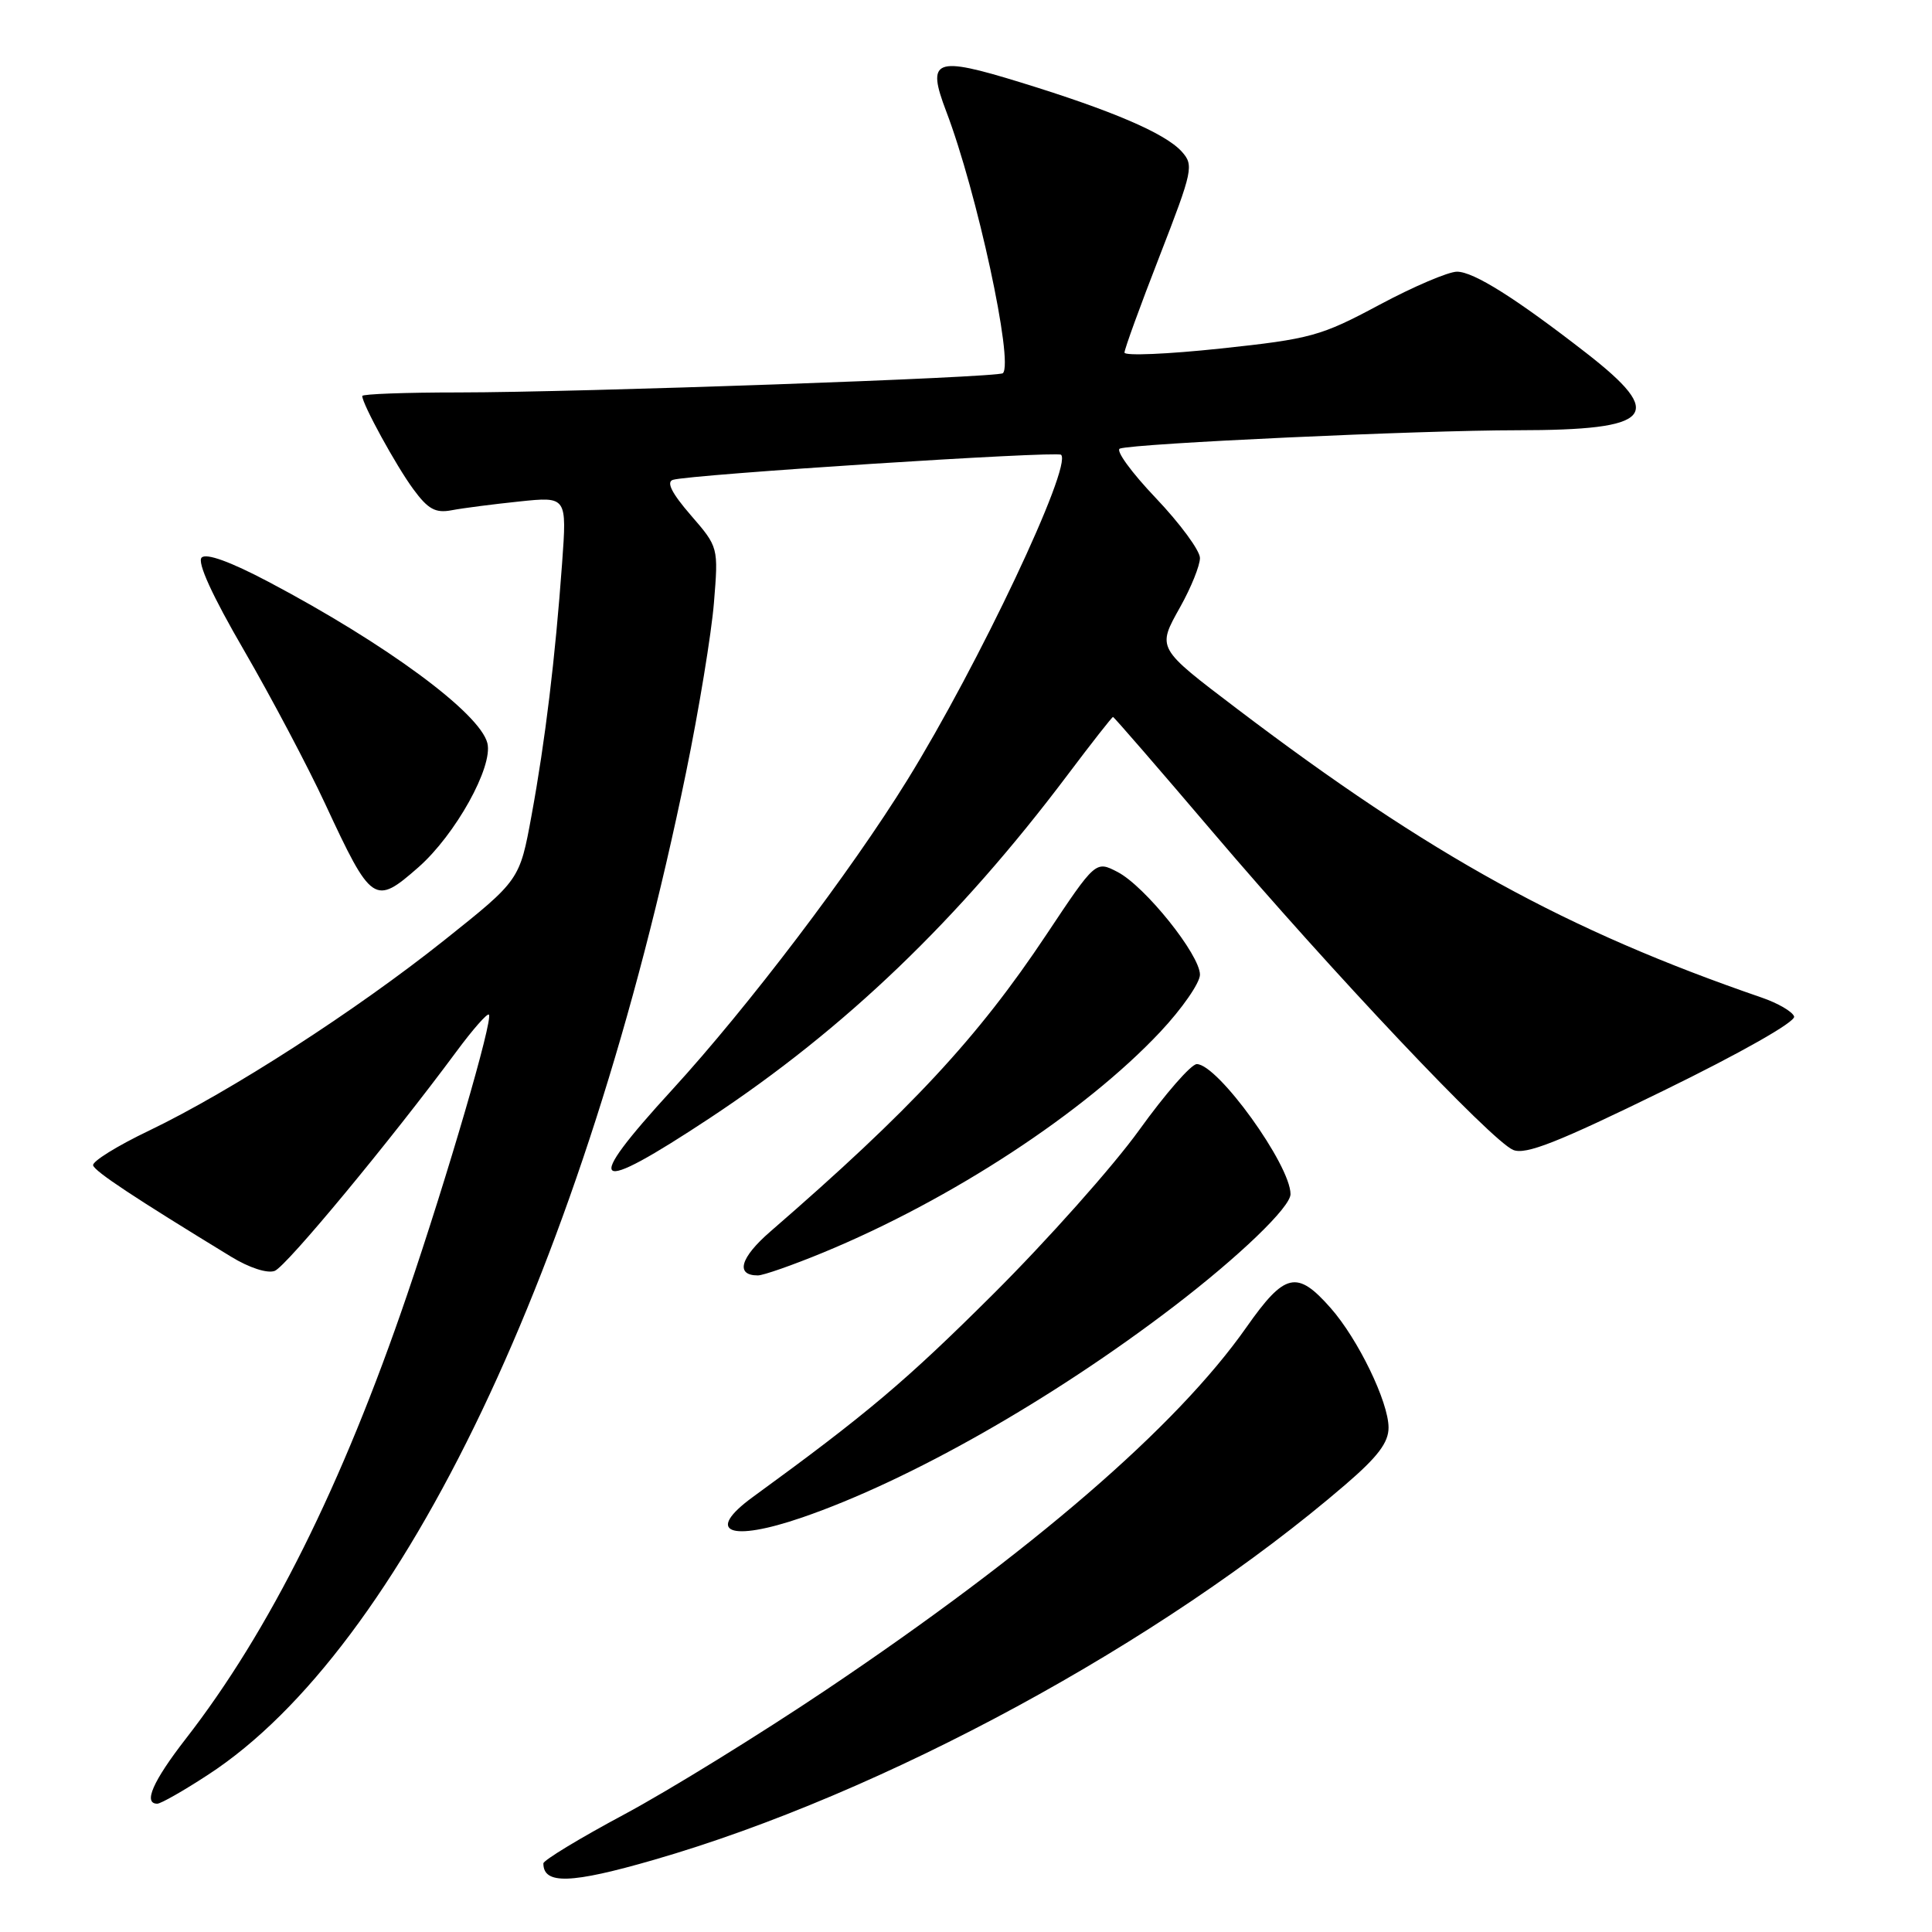 <?xml version="1.0" encoding="UTF-8" standalone="no"?>
<!DOCTYPE svg PUBLIC "-//W3C//DTD SVG 1.1//EN" "http://www.w3.org/Graphics/SVG/1.1/DTD/svg11.dtd" >
<svg xmlns="http://www.w3.org/2000/svg" xmlns:xlink="http://www.w3.org/1999/xlink" version="1.1" viewBox="0 0 256 256">
 <g >
 <path fill="currentColor"
d=" M 86.64 246.44 C 117.02 237.67 153.94 217.64 178.25 196.74 C 182.57 193.03 184.00 191.14 183.99 189.15 C 183.98 185.75 179.94 177.42 176.31 173.31 C 171.85 168.25 170.25 168.62 165.15 175.88 C 155.89 189.07 136.74 205.59 109.50 223.89 C 100.70 229.80 88.66 237.23 82.75 240.40 C 76.84 243.56 72.00 246.50 72.00 246.91 C 72.00 249.73 75.64 249.62 86.64 246.44 Z  M 27.59 235.15 C 53.28 218.41 77.51 167.58 90.90 102.38 C 92.61 94.06 94.27 83.93 94.60 79.88 C 95.20 72.50 95.20 72.50 91.52 68.25 C 89.01 65.35 88.26 63.86 89.17 63.58 C 91.37 62.88 140.07 59.74 140.60 60.26 C 142.11 61.77 129.65 88.12 120.21 103.38 C 112.70 115.53 99.08 133.46 89.11 144.35 C 77.01 157.55 78.32 158.55 94.10 148.12 C 112.00 136.28 127.01 121.88 141.49 102.64 C 144.65 98.44 147.35 95.00 147.48 95.00 C 147.61 95.00 153.56 101.87 160.71 110.27 C 176.44 128.76 197.63 151.18 200.50 152.37 C 202.15 153.06 206.40 151.38 220.36 144.55 C 230.72 139.49 237.96 135.38 237.73 134.69 C 237.52 134.05 235.58 132.92 233.42 132.18 C 207.57 123.29 189.58 113.39 163.98 93.97 C 153.20 85.78 153.29 85.96 156.40 80.40 C 157.83 77.84 159.00 74.94 159.00 73.94 C 159.00 72.95 156.36 69.37 153.14 65.98 C 149.92 62.60 147.78 59.66 148.39 59.44 C 150.36 58.76 188.11 57.01 201.06 57.01 C 219.10 57.00 220.83 55.05 210.18 46.77 C 200.84 39.51 195.26 36.00 193.06 36.00 C 191.92 36.00 187.27 37.98 182.74 40.41 C 175.02 44.54 173.69 44.91 161.75 46.18 C 154.74 46.93 149.00 47.17 149.00 46.72 C 149.00 46.26 151.09 40.51 153.65 33.94 C 158.07 22.55 158.21 21.89 156.58 20.08 C 154.39 17.66 147.39 14.66 135.24 10.92 C 123.82 7.40 122.74 7.83 125.38 14.76 C 129.46 25.46 134.33 48.00 132.89 49.45 C 132.30 50.03 76.88 51.99 60.75 52.00 C 53.74 52.00 48.00 52.21 48.00 52.47 C 48.00 53.53 52.49 61.73 54.76 64.81 C 56.72 67.48 57.70 68.02 59.85 67.61 C 61.31 67.33 65.34 66.81 68.81 66.45 C 75.12 65.79 75.12 65.79 74.48 74.64 C 73.57 87.21 72.25 98.16 70.43 108.06 C 68.86 116.62 68.86 116.62 58.90 124.56 C 47.14 133.93 30.58 144.61 19.78 149.80 C 15.53 151.83 12.18 153.91 12.34 154.42 C 12.58 155.24 17.79 158.69 30.62 166.52 C 33.02 167.99 35.43 168.77 36.40 168.40 C 37.94 167.81 51.70 151.20 60.52 139.28 C 62.65 136.40 64.56 134.23 64.78 134.44 C 65.37 135.04 59.31 155.83 53.94 171.58 C 45.34 196.80 35.71 216.13 24.60 230.42 C 20.25 236.03 18.95 239.00 20.84 239.00 C 21.31 239.00 24.35 237.27 27.59 235.15 Z  M 106.30 201.07 C 120.49 196.19 139.38 185.46 155.50 173.14 C 164.21 166.48 171.00 159.95 171.00 158.23 C 171.00 154.37 161.36 141.00 158.58 141.00 C 157.84 141.00 154.40 144.94 150.94 149.75 C 147.48 154.56 138.76 164.35 131.57 171.51 C 120.02 183.01 114.89 187.34 99.73 198.38 C 93.36 203.03 96.67 204.38 106.30 201.07 Z  M 109.05 165.98 C 126.07 158.96 143.72 147.40 153.75 136.72 C 156.64 133.64 159.00 130.23 159.00 129.15 C 159.00 126.51 151.71 117.42 148.08 115.54 C 145.18 114.04 145.18 114.04 138.64 123.86 C 129.55 137.52 120.67 147.07 102.07 163.19 C 98.08 166.65 97.41 169.00 100.42 169.00 C 101.14 169.00 105.02 167.64 109.05 165.98 Z  M 55.44 114.92 C 60.35 110.60 65.36 101.59 64.58 98.47 C 63.58 94.48 51.17 85.33 35.59 77.10 C 30.52 74.42 27.33 73.27 26.72 73.88 C 26.10 74.50 28.11 78.91 32.33 86.17 C 35.94 92.40 40.78 101.55 43.08 106.50 C 49.24 119.75 49.63 120.02 55.44 114.92 Z "/>
</g>
</svg>